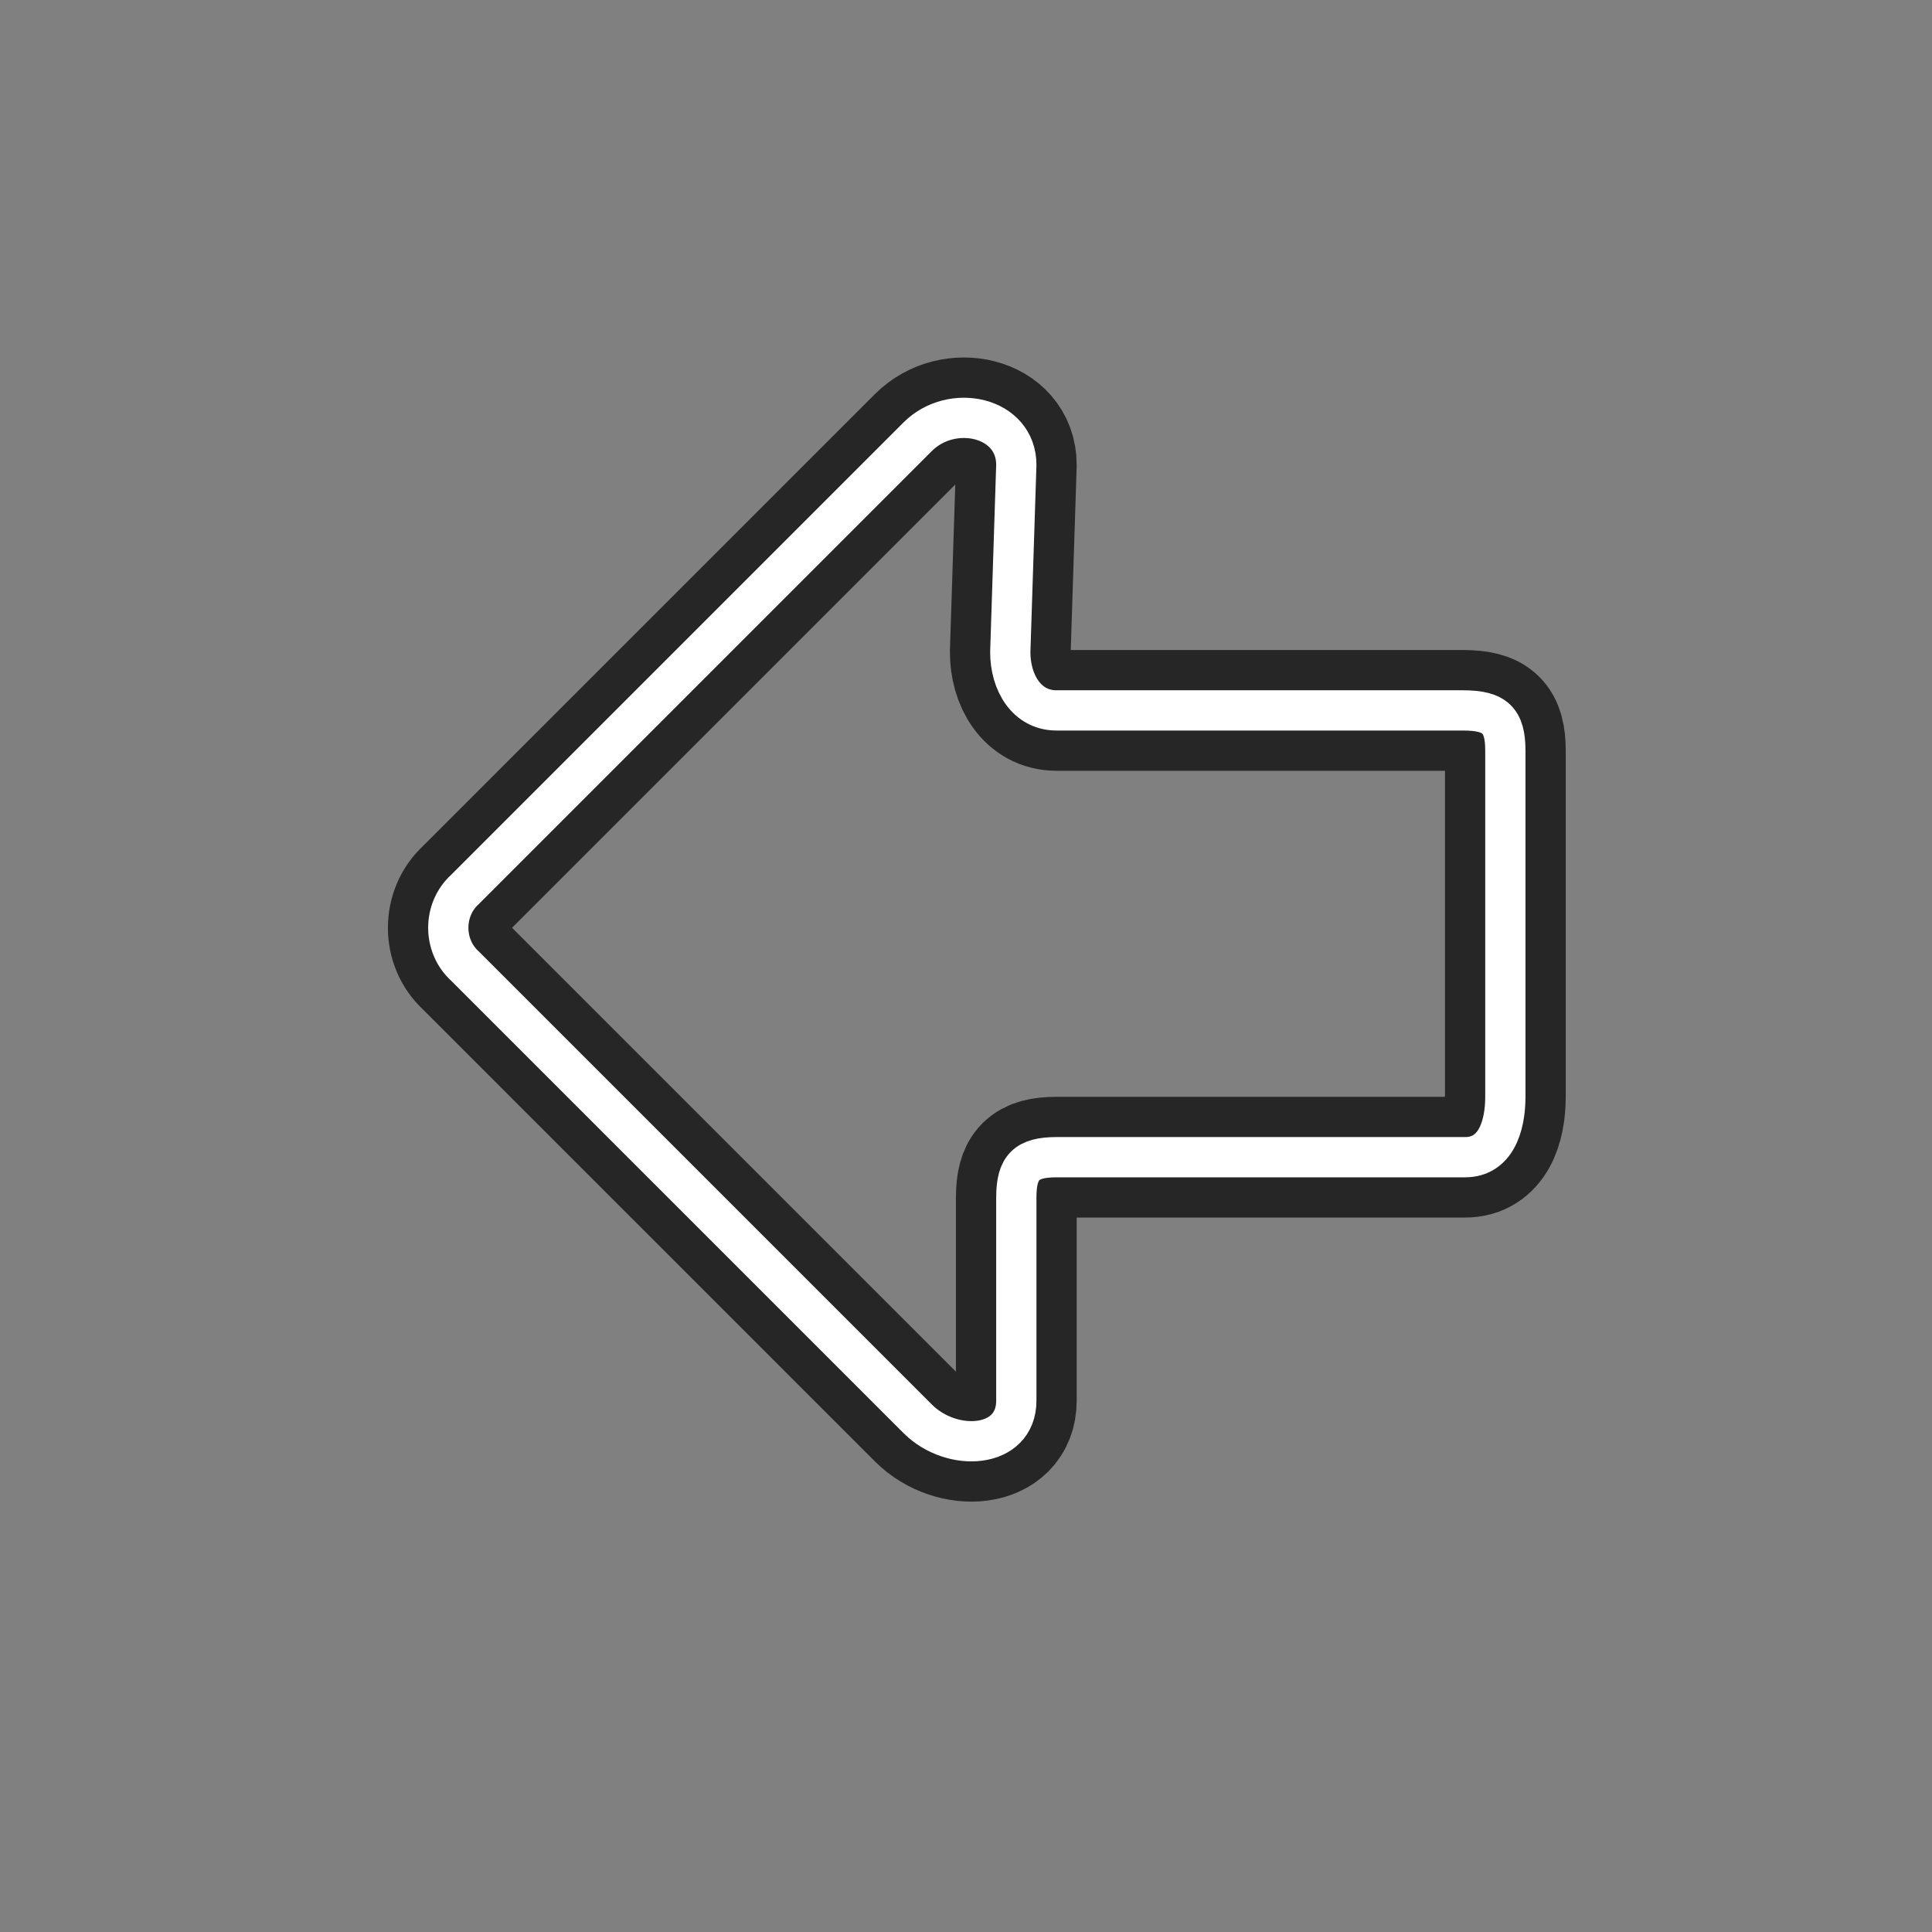 <?xml version="1.0" encoding="utf-8"?>
<!-- Generator: Adobe Illustrator 19.0.0, SVG Export Plug-In . SVG Version: 6.00 Build 0)  -->
<svg version="1.1" id="图层_1" xmlns="http://www.w3.org/2000/svg" xmlns:xlink="http://www.w3.org/1999/xlink" x="0px" y="0px"
	 viewBox="-431 433 96 96" style="enable-background:new -431 433 96 96;" xml:space="preserve">
<rect x="-431" y="433" width="96" height="96" fill="#808080" stroke="none"/>
<style type="text/css">
	.st0{opacity:0.7;fill:none;stroke:#000000;stroke-width:6;stroke-miterlimit:10;enable-background:new    ;}
	.st1{fill:none;stroke:#FFFFFF;stroke-width:2;stroke-miterlimit:10;}
</style>
<g>
	<path class="st0" d="M-356.2,470.3v17.2c0,1.5-0.5,3-2,3h-20.3c-1.5,0-2,0.5-2,2v10.1c0,2.4-3.2,2.6-4.9,0.9l-22.5-22.5
		c-1.1-1-1.1-2.8,0-3.8l22.5-22.5c1.7-1.7,4.9-1,4.9,1.4l-0.3,9.3c0,1.5,0.8,2.9,2.3,2.9h20.2C-356.7,468.3-356.2,468.8-356.2,470.3
		z"/>
	<path class="st1" d="M-356.2,470.3v17.2c0,1.5-0.5,3-2,3h-20.3c-1.5,0-2,0.5-2,2v10.1c0,2.4-3.2,2.6-4.9,0.9l-22.5-22.5
		c-1.1-1-1.1-2.8,0-3.8l22.5-22.5c1.7-1.7,4.9-1,4.9,1.4l-0.3,9.3c0,1.5,0.8,2.9,2.3,2.9h20.2C-356.7,468.3-356.2,468.8-356.2,470.3
		z"/>
</g>
</svg>
